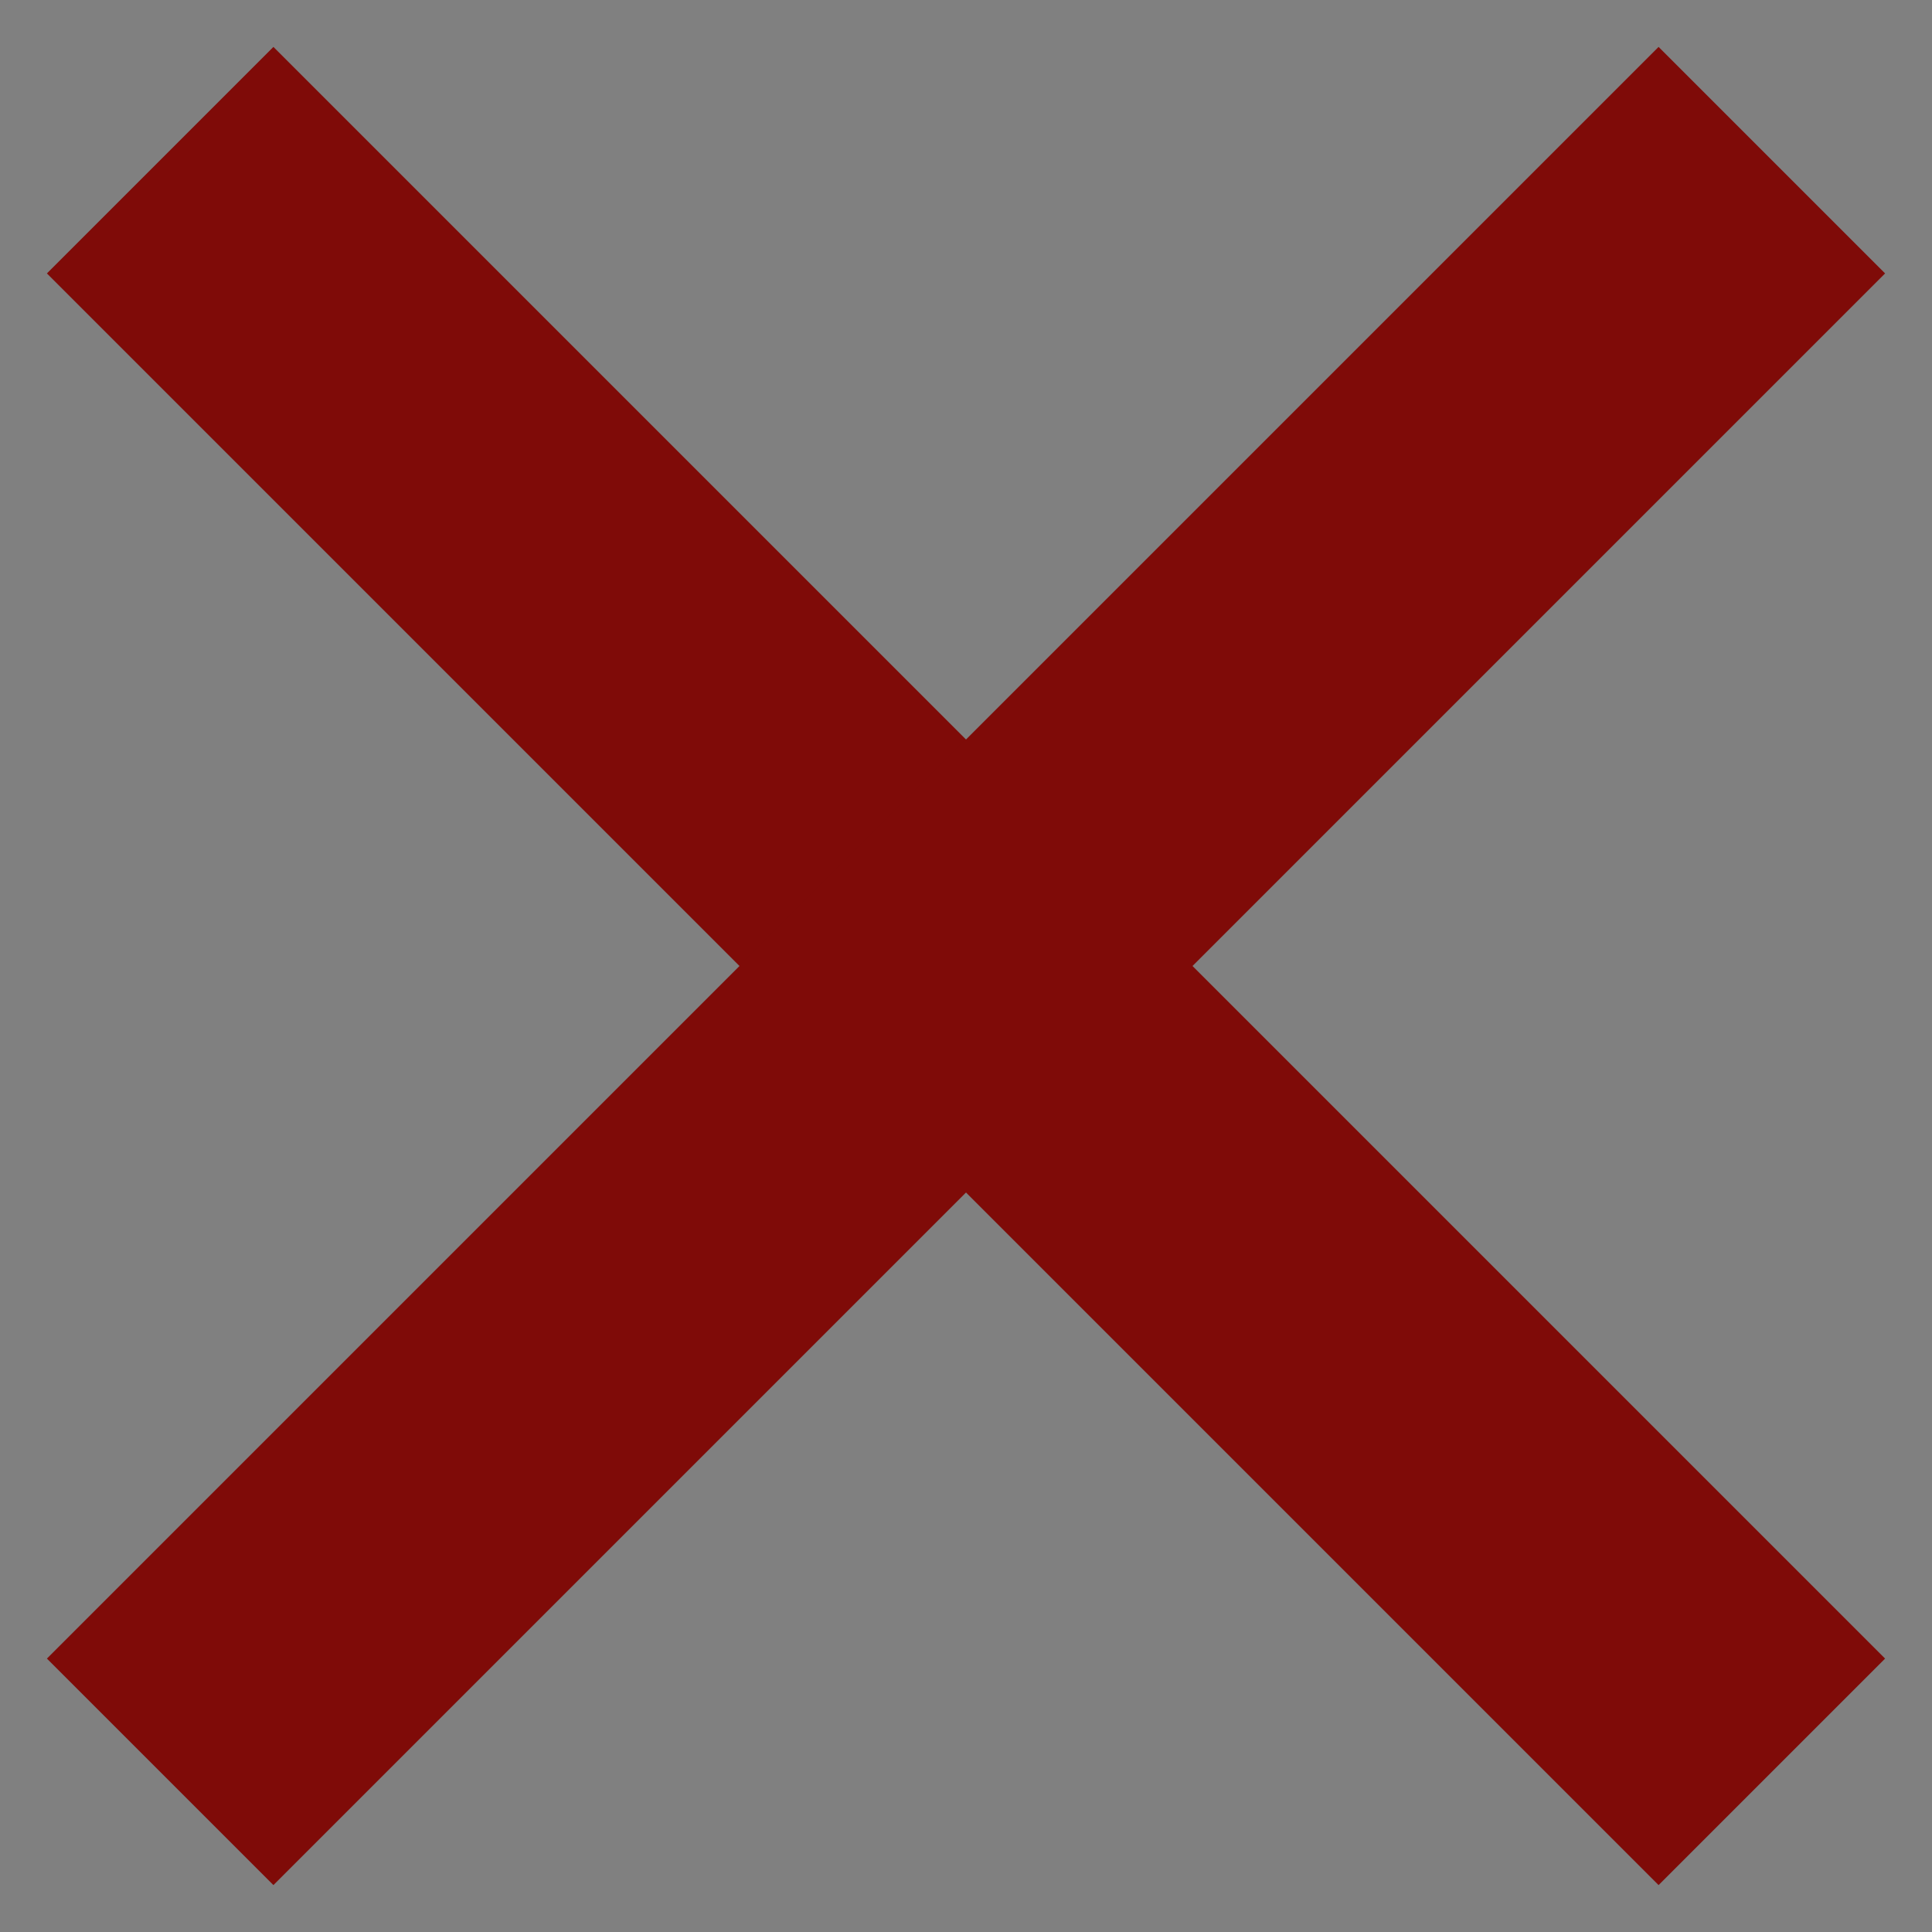 <svg xmlns="http://www.w3.org/2000/svg" version="1.2" viewBox="270.9 271.1 482.5 482.5">
	<rect x="270.9" y="271.1" width="482.5" height="482.5" fill="#808080" stroke="none"/>
	<title>New Project</title>
	<style>
		.s0 { fill: #ffffff;stroke: #7f0b08;stroke-miterlimit:10;stroke-width: 80 } 
	</style>
	<g id="Layer 1">
		<g id="x">
			<path id="Shape 3" fill-rule="evenodd" class="s0" d="m310.9 311.1l402.5 402.5z"/>
			<path id="Shape 3 copy" fill-rule="evenodd" class="s0" d="m713.4 311.1l-402.5 402.5z"/>
		</g>
	</g>
</svg>
